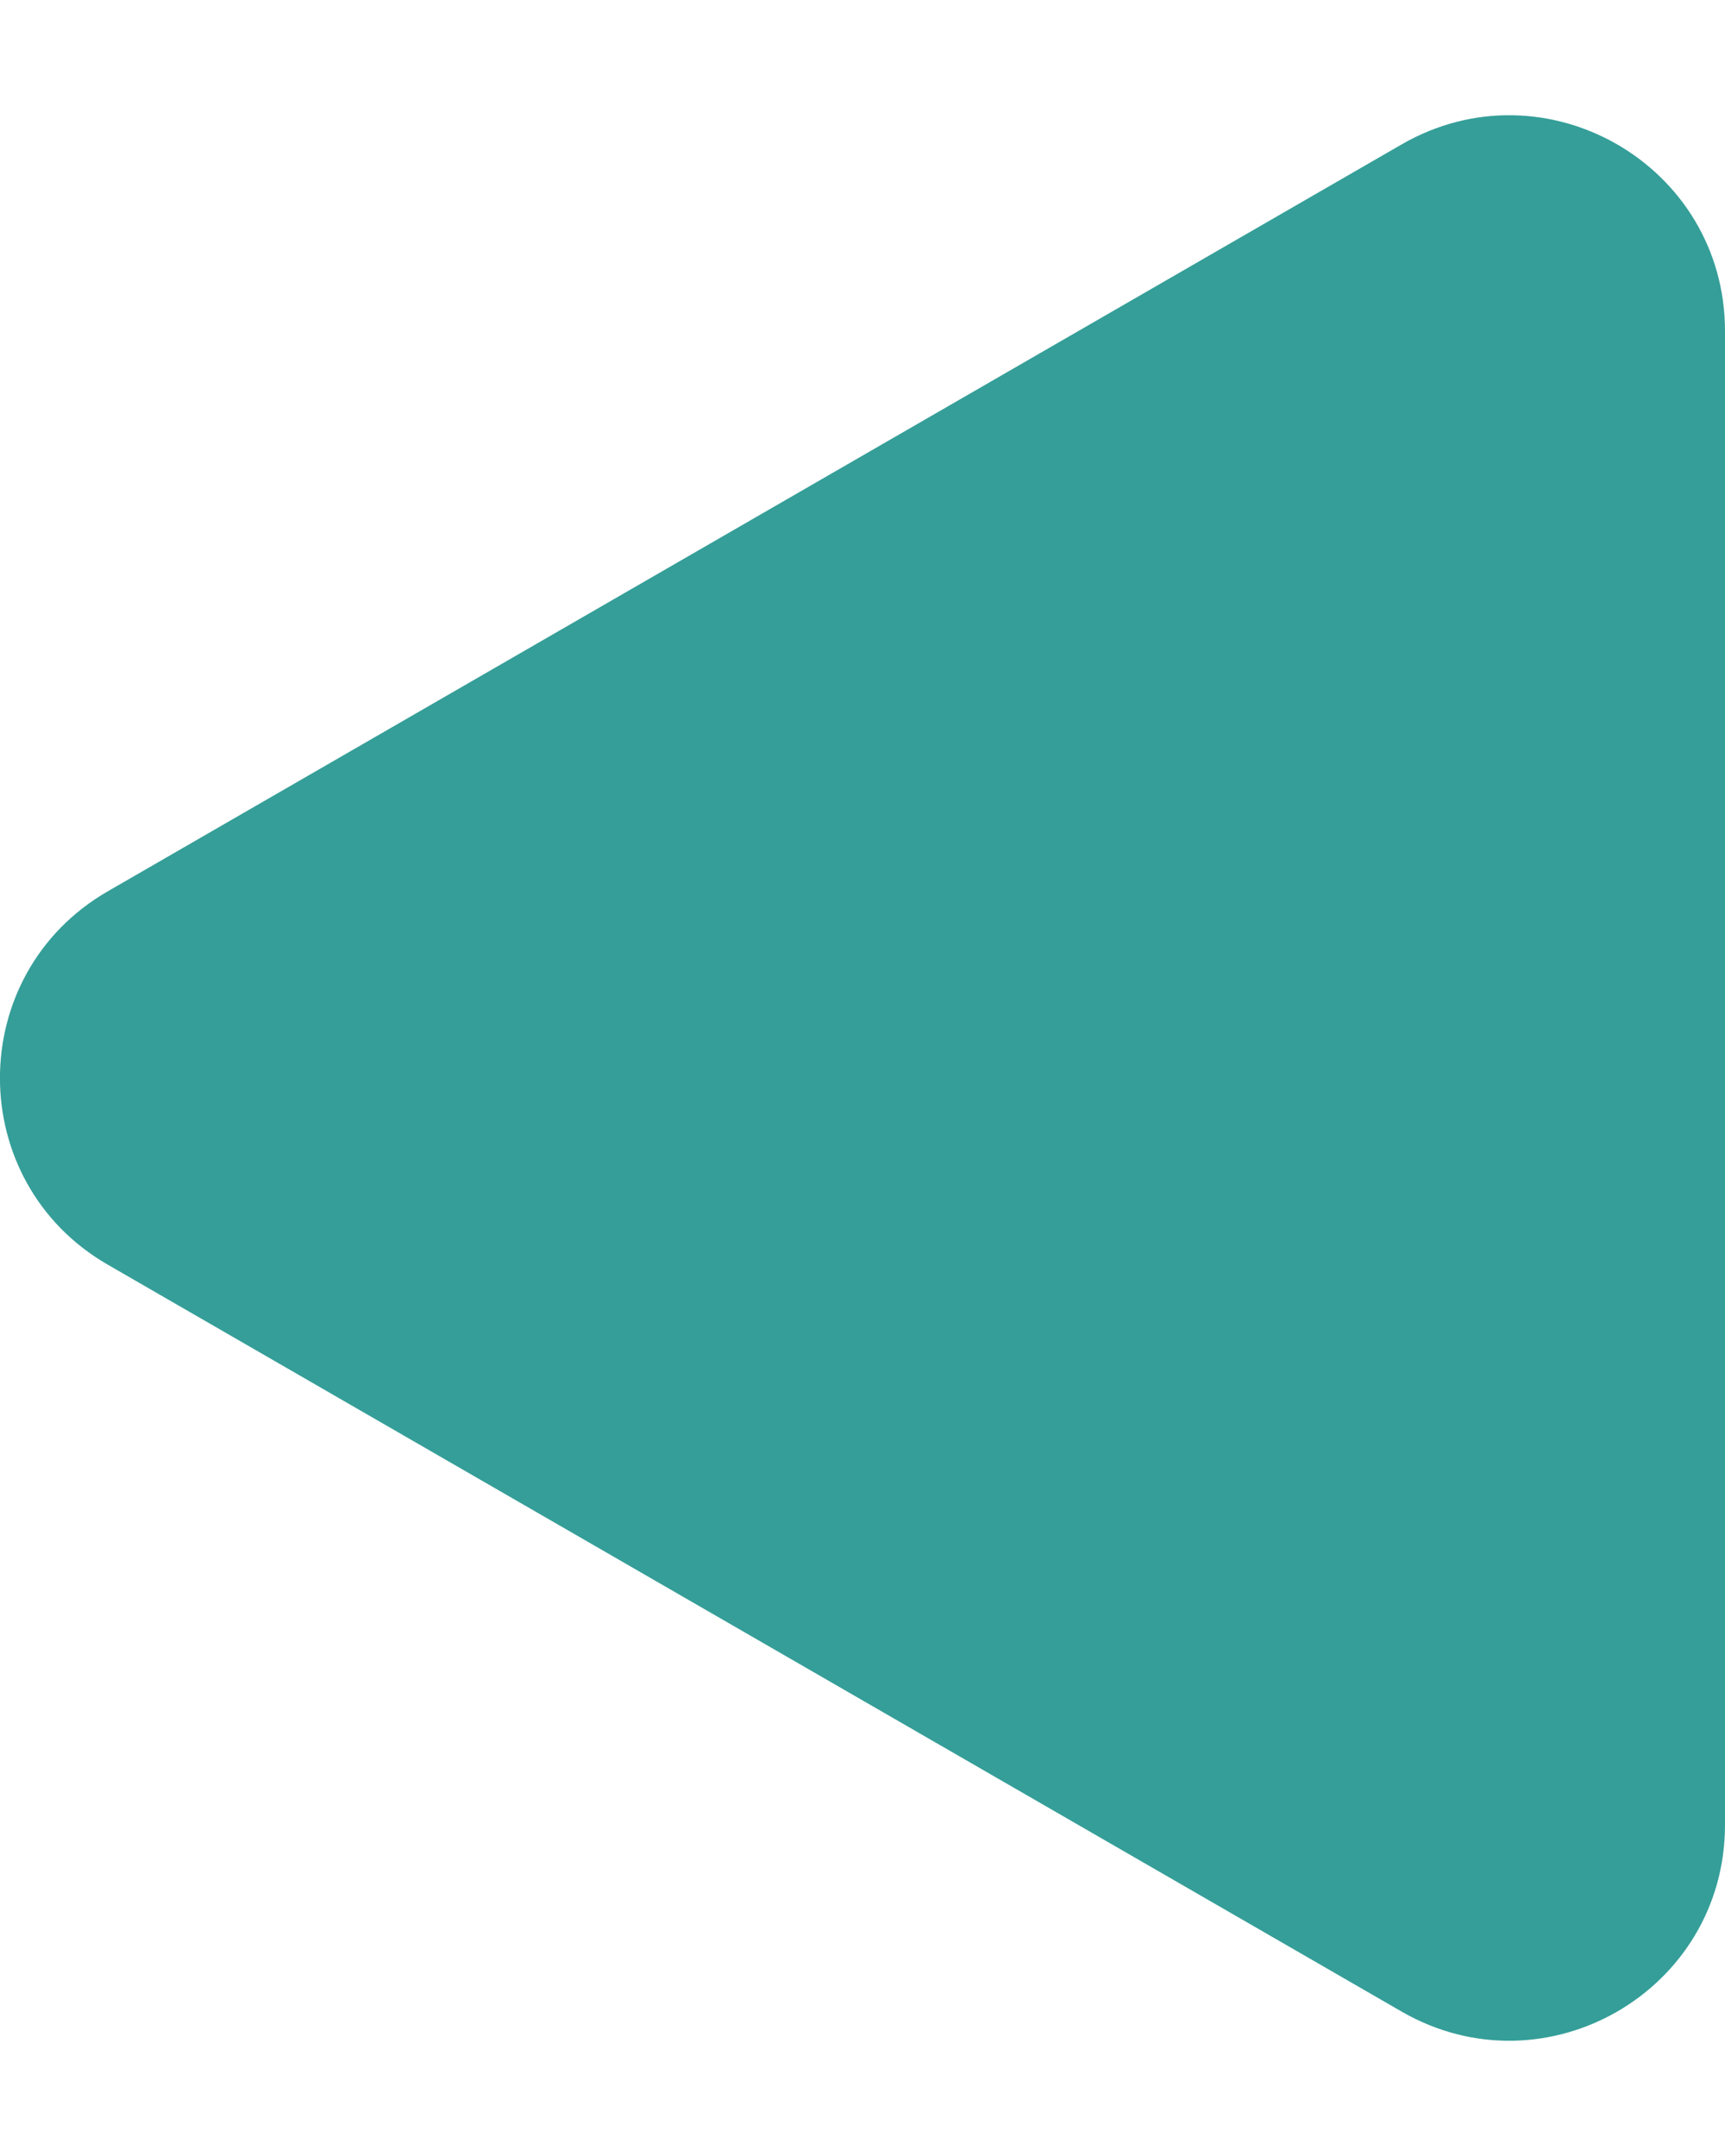 <svg width="8" height="10" viewBox="0 0 8 10" fill="none" xmlns="http://www.w3.org/2000/svg">
<path d="M0.5 5.866C-0.167 5.481 -0.167 4.519 0.5 4.134L6.5 0.67C7.167 0.285 8 0.766 8 1.536L8 8.464C8 9.234 7.167 9.715 6.5 9.33L0.5 5.866Z" fill="#359E98"/>
</svg>
